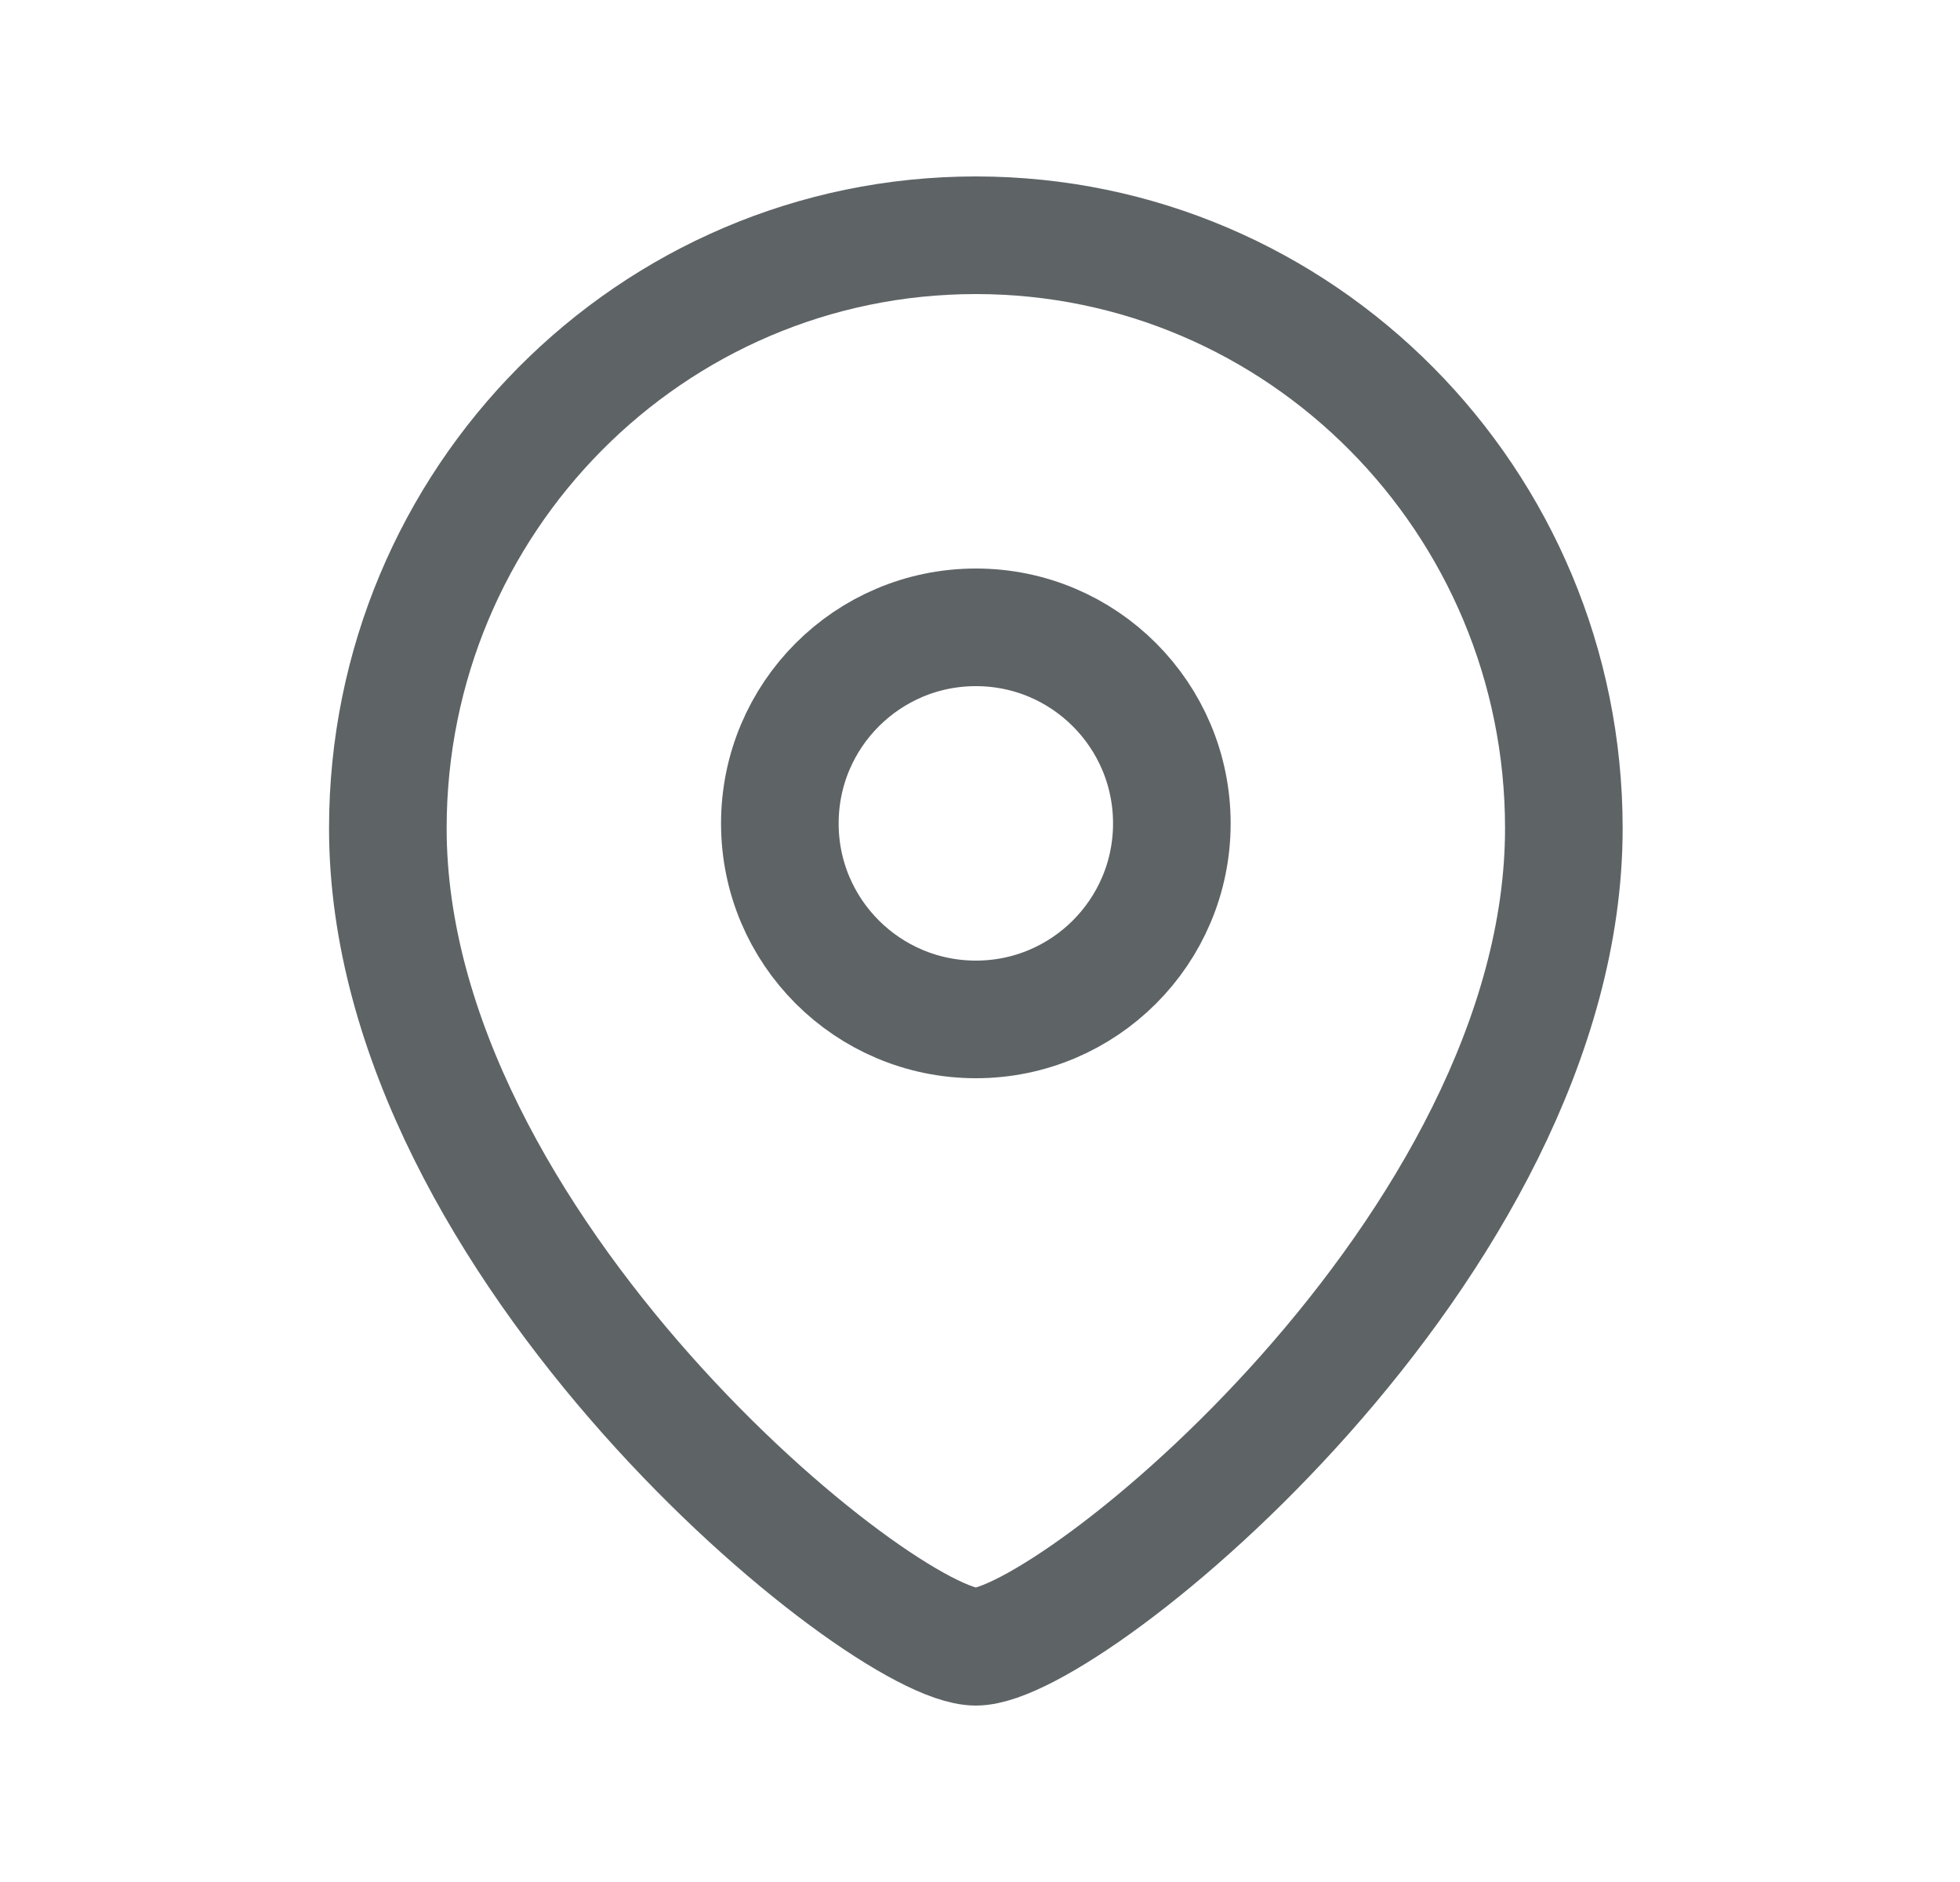 <svg width="25" height="24" viewBox="0 0 25 24" fill="none" xmlns="http://www.w3.org/2000/svg">
<path fill-rule="evenodd" clip-rule="evenodd" d="M14.947 10.501C14.947 9.119 13.828 8 12.448 8C11.066 8 9.947 9.119 9.947 10.501C9.947 11.881 11.066 13 12.448 13C13.828 13 14.947 11.881 14.947 10.501Z" stroke="#5E6366" stroke-width="1.5" stroke-linecap="round" stroke-linejoin="round"/>
<path fill-rule="evenodd" clip-rule="evenodd" d="M12.447 21C11.248 21 4.947 15.898 4.947 10.563C4.947 6.387 8.304 3 12.447 3C16.589 3 19.947 6.387 19.947 10.563C19.947 15.898 13.645 21 12.447 21Z" stroke="#5E6366" stroke-width="1.5" stroke-linecap="round" stroke-linejoin="round"/>
</svg>
